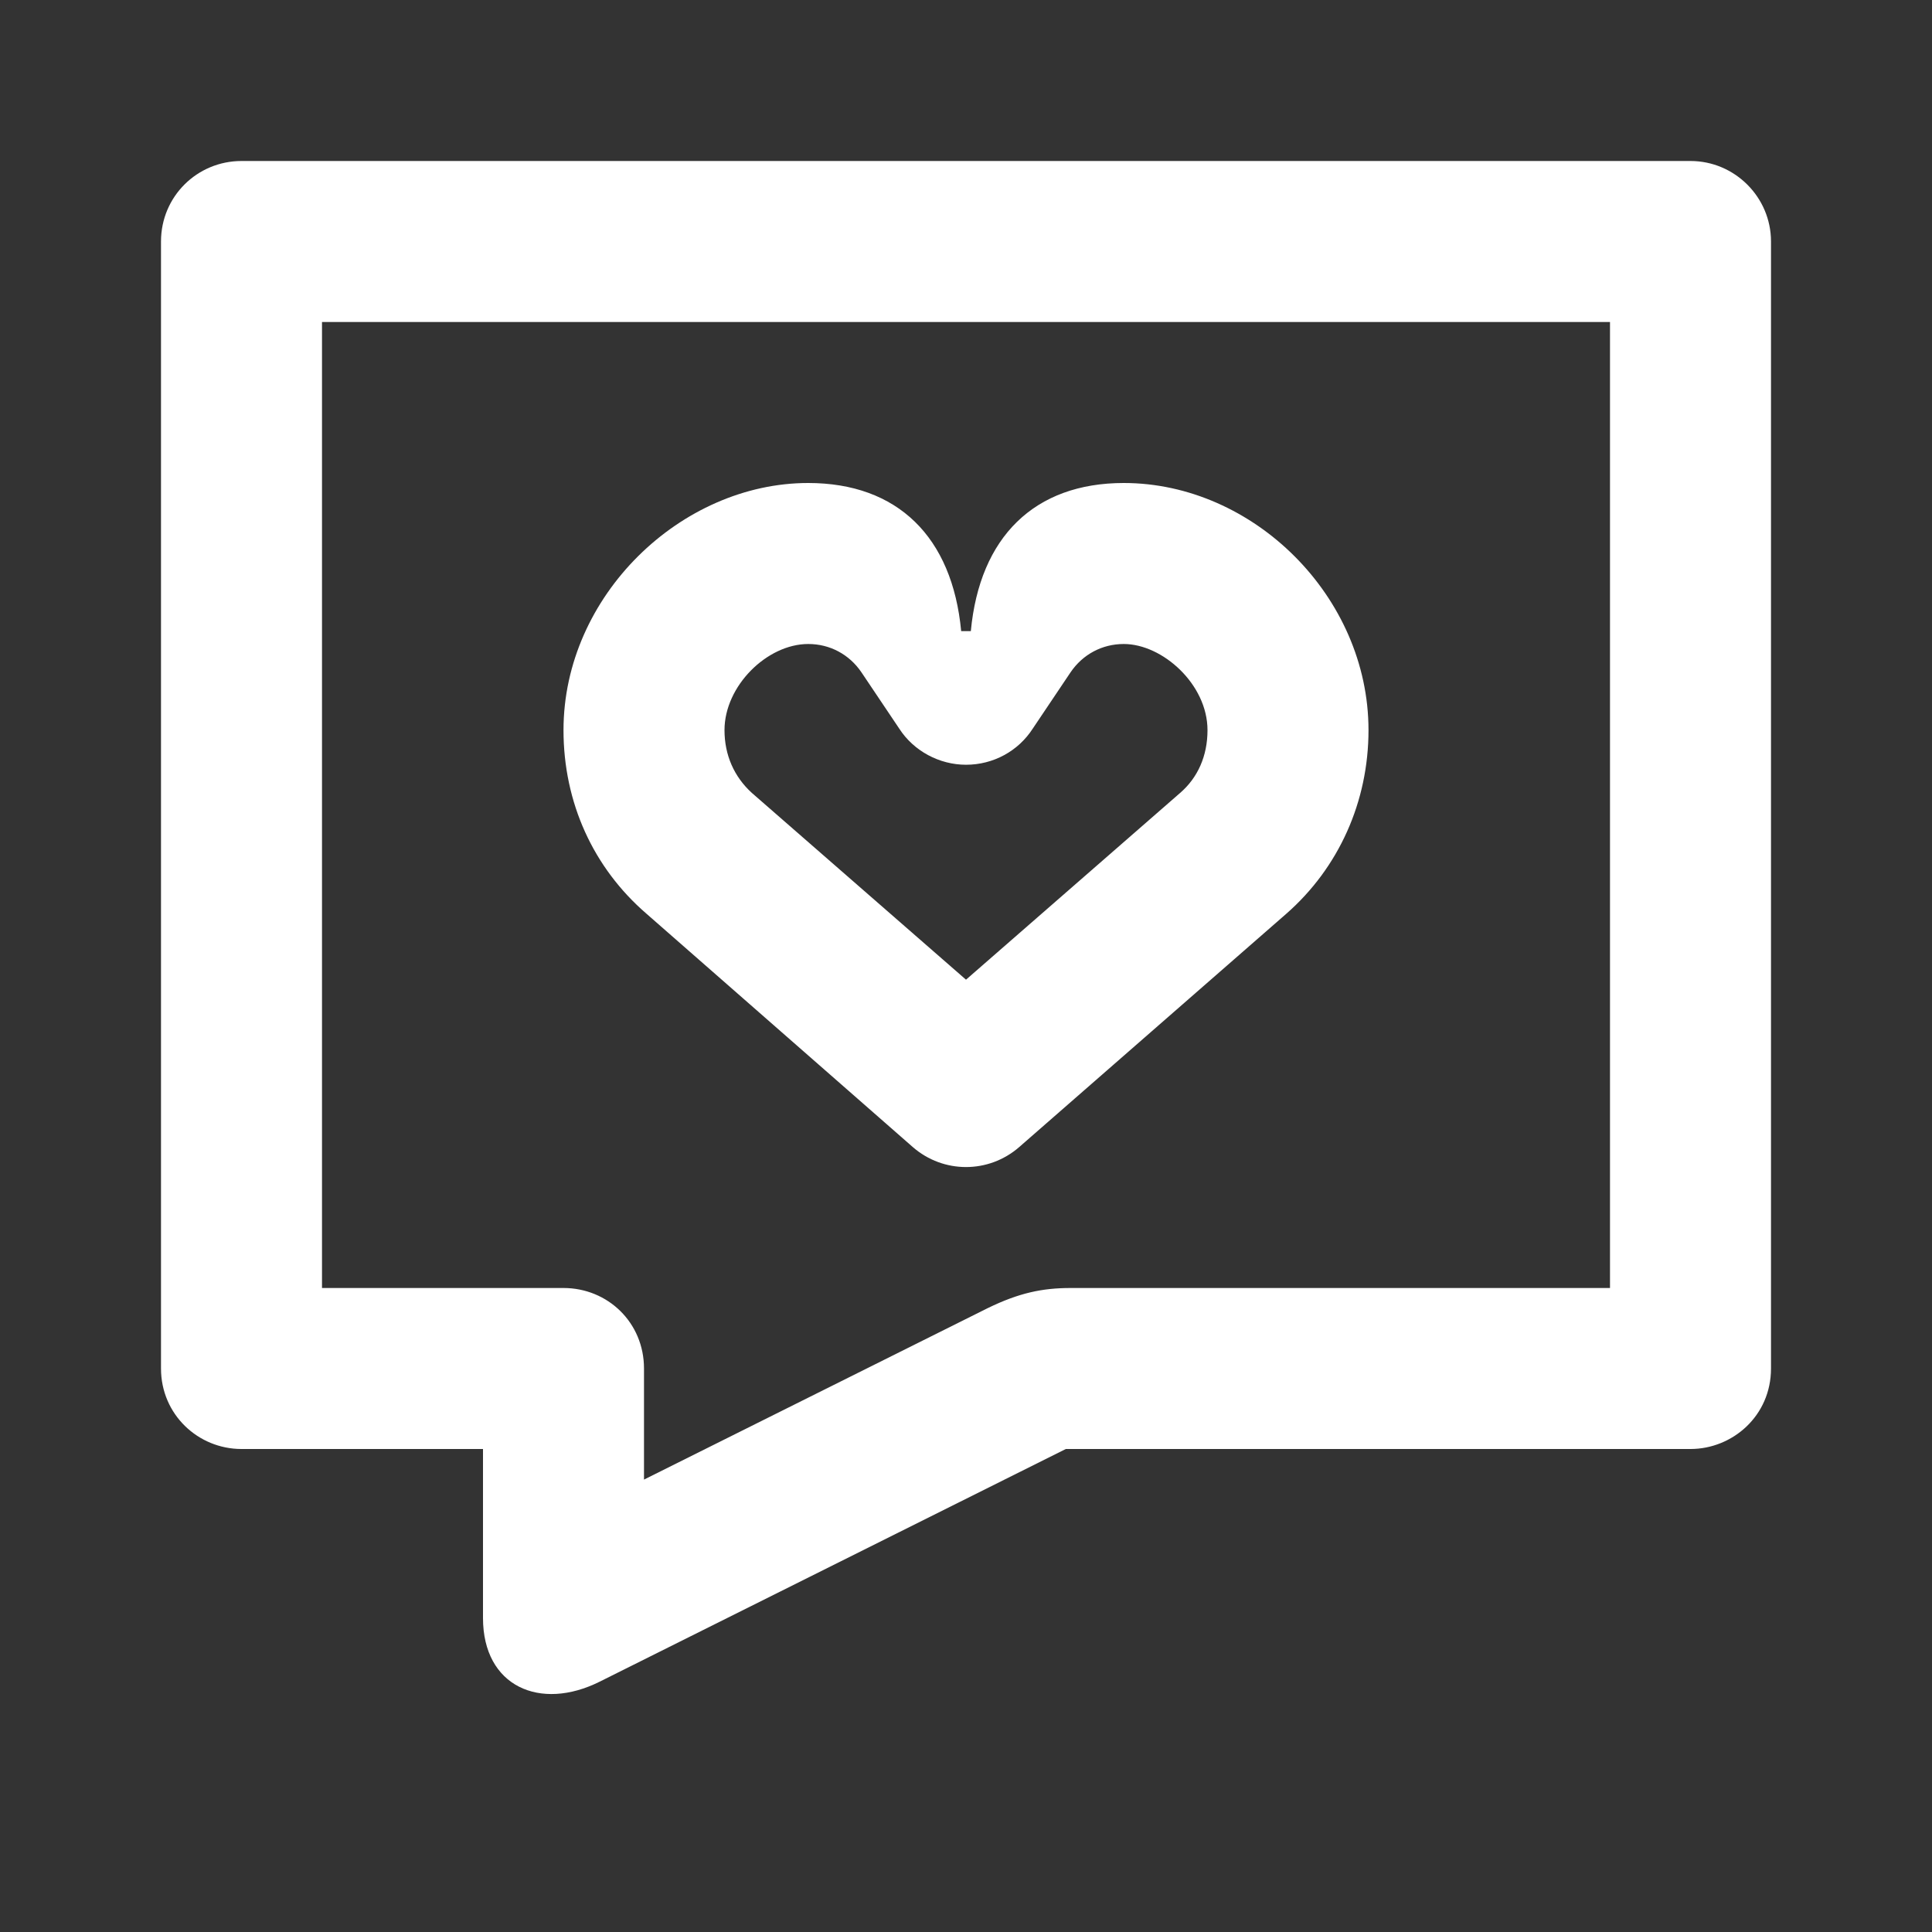 <svg width="24" height="24" viewBox="0 0 24 24" fill="none" xmlns="http://www.w3.org/2000/svg">
<rect x="0" y="0" width="24" height="24" fill="#333333" stroke="none"/>
<path d="M4 16V4H20V16H13.3C12.95 16 12.66 16.06 12.27 16.25L8 18.38V17C8 16.43 7.55 16 7 16H4ZM3 2C2.45 2 2 2.44 2 3V17C2 17.57 2.46 18 3 18H6V20.1C6 20.95 6.71 21.26 7.45 20.89L13.24 18H21C21.52 18 22 17.59 22 17V3C22 2.45 21.55 2 21 2H3ZM13.96 8C14.44 8 15 8.5 15 9.07C15 9.39 14.88 9.66 14.66 9.85L12 12.17L9.34 9.85C9.12 9.65 9 9.38 9 9.07C9 8.52 9.53 8 10.04 8C10.31 8 10.55 8.13 10.7 8.35L11.17 9.05C11.35 9.33 11.67 9.5 12 9.5C12.34 9.5 12.65 9.33 12.83 9.05L13.3 8.35C13.45 8.13 13.69 8 13.96 8ZM12.06 7.84H11.94C11.83 6.67 11.15 6 10.04 6C8.46 6 7 7.4 7 9.07C7 9.97 7.37 10.78 8.03 11.35L11.34 14.25C11.72 14.58 12.28 14.58 12.66 14.25L15.98 11.35C16.63 10.78 17 9.96 17 9.07C17 7.41 15.57 6 13.96 6C12.85 6 12.17 6.67 12.06 7.84Z" fill="white"/>
</svg>
